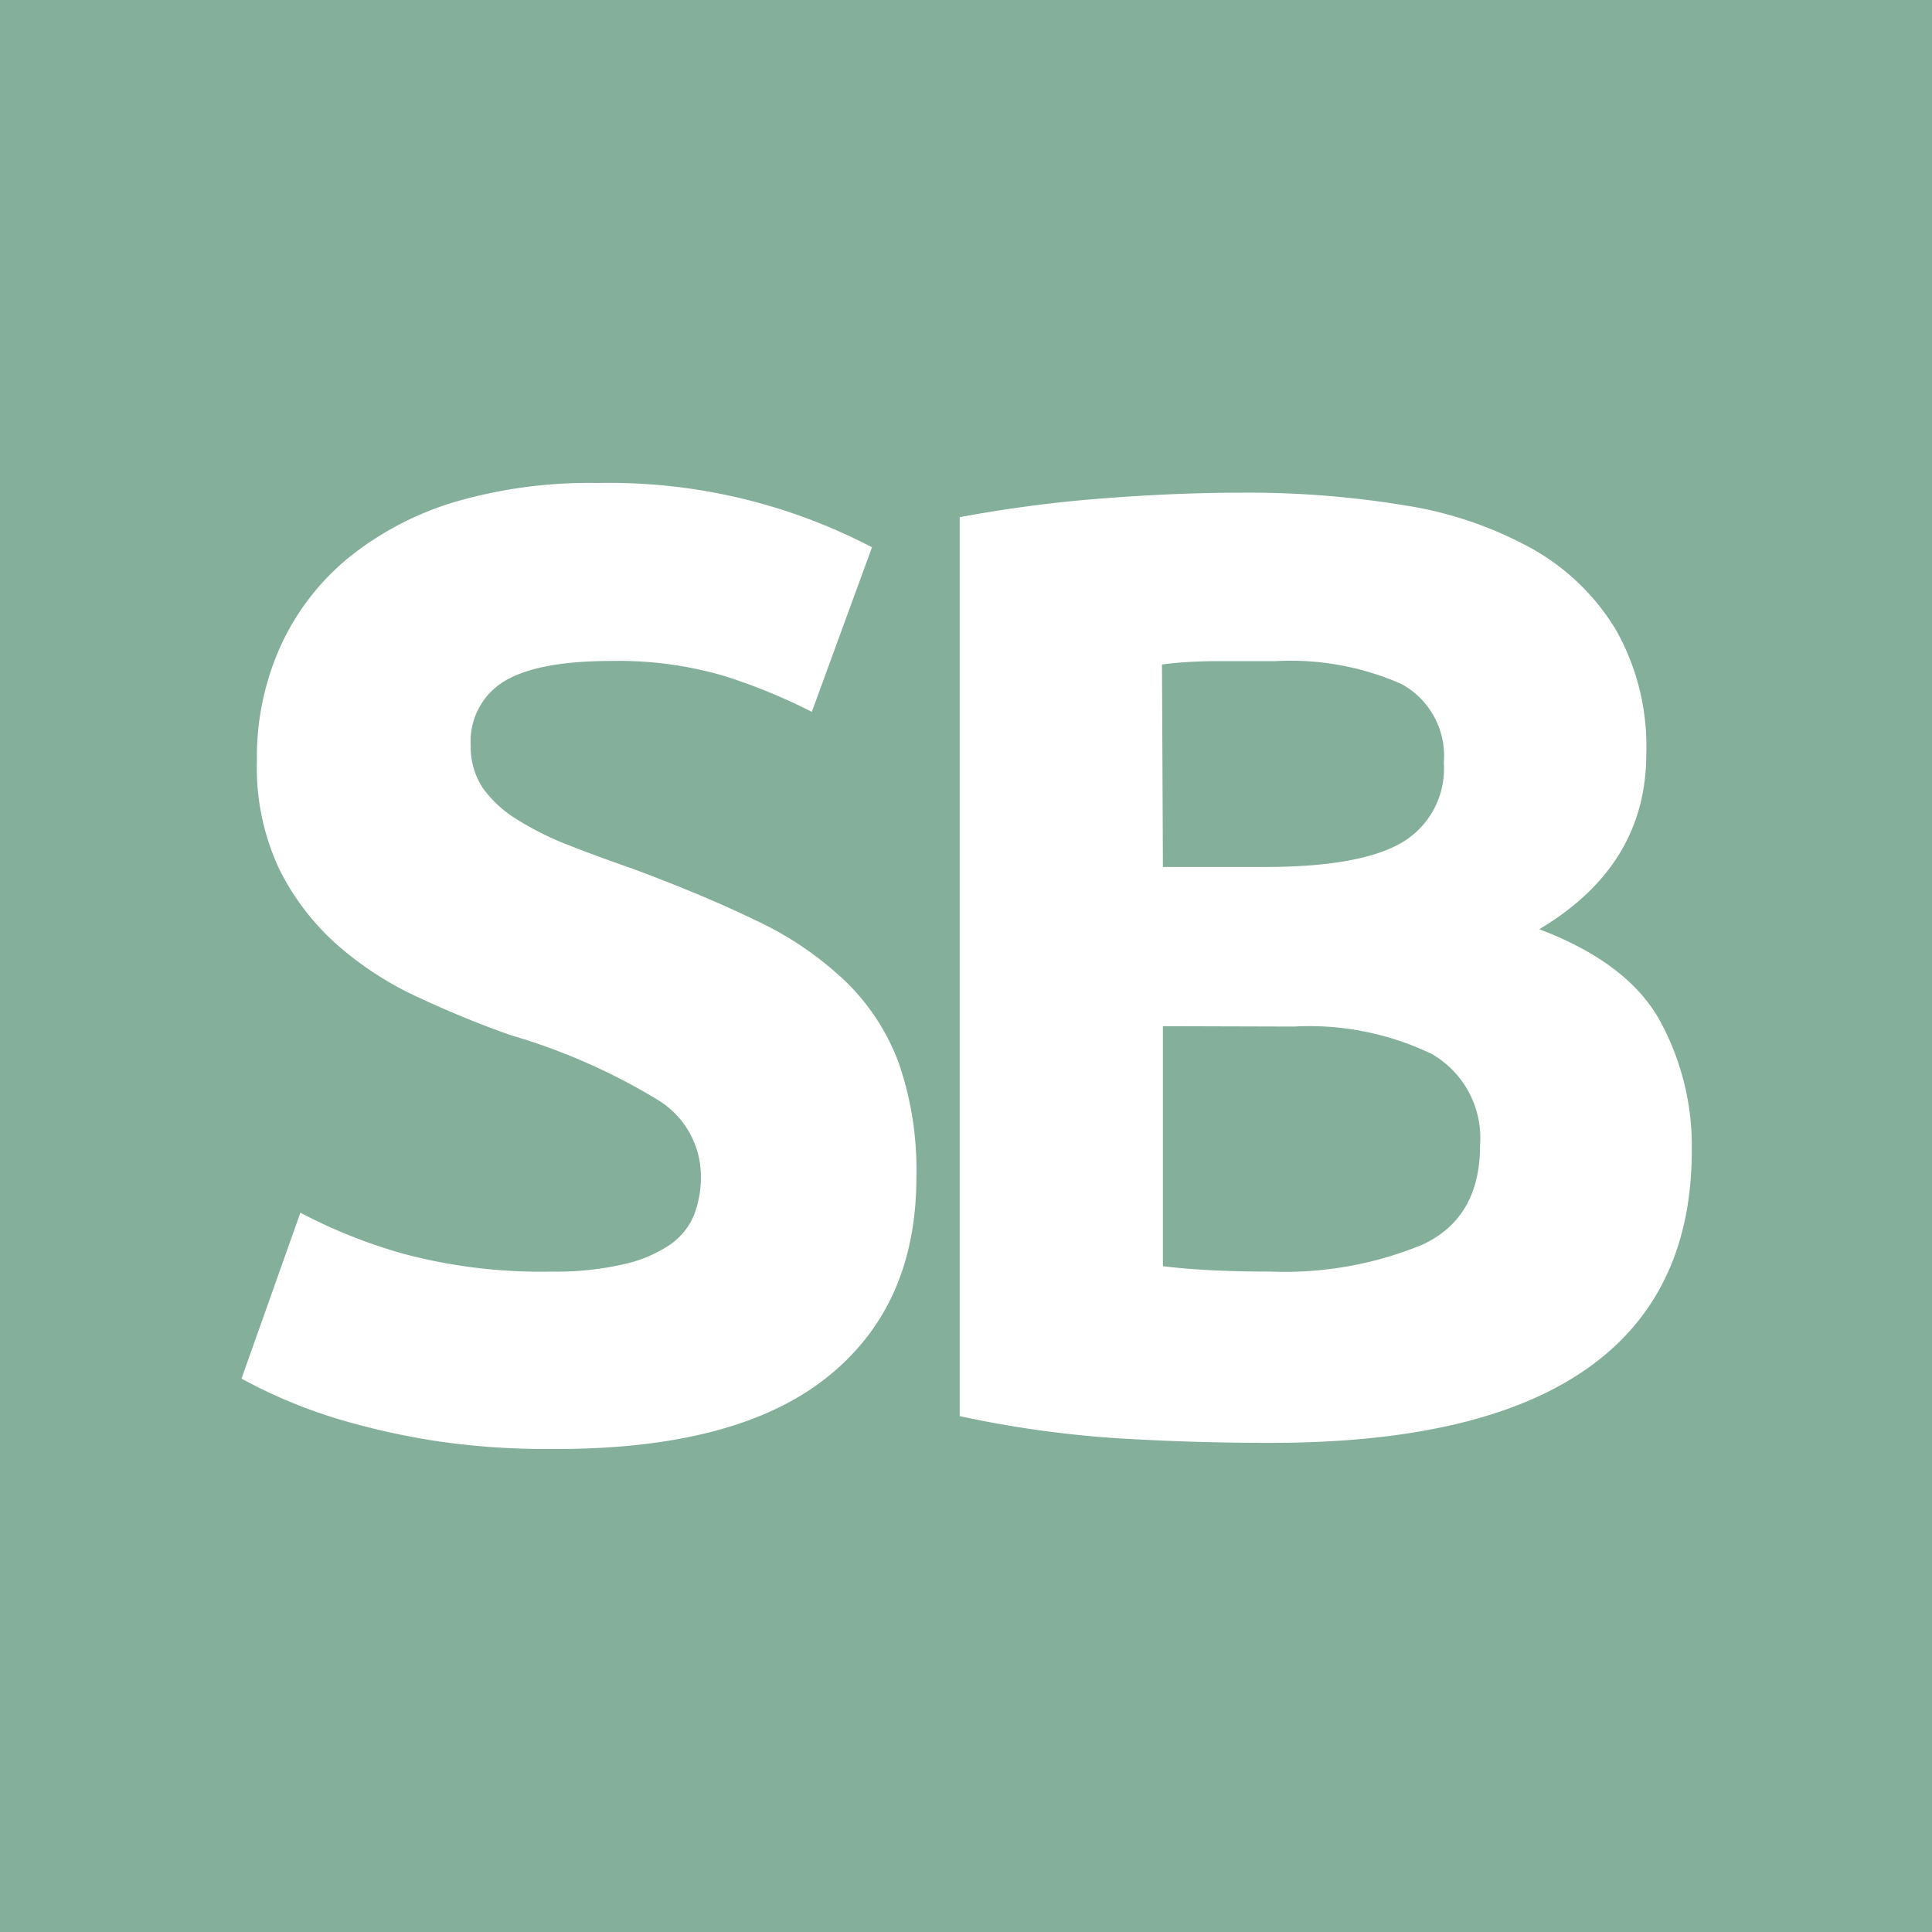 <svg xmlns="http://www.w3.org/2000/svg" viewBox="0 0 104 104"><defs><style>.cls-1{fill:#83af9b;}.cls-2{fill:#fff;}</style></defs><title>sebastianbarfurth-logo-square</title><g id="Ebene_2" data-name="Ebene 2"><g id="Ebene_1-2" data-name="Ebene 1"><rect class="cls-1" width="104" height="104"/><path class="cls-2" d="M29.67,68.45a16.22,16.22,0,0,0,3.92-.4A7.23,7.23,0,0,0,36.07,67a3.62,3.62,0,0,0,1.3-1.62,5.77,5.77,0,0,0,.36-2.09,4.82,4.82,0,0,0-2.3-4.07,33,33,0,0,0-7.92-3.49q-2.45-.86-4.9-2a18,18,0,0,1-4.39-2.81,13.4,13.4,0,0,1-3.17-4.1,12.84,12.84,0,0,1-1.22-5.87,14.53,14.53,0,0,1,1.3-6.23A13.3,13.3,0,0,1,18.79,30a16.8,16.8,0,0,1,5.76-3,25.87,25.87,0,0,1,7.63-1,30.52,30.52,0,0,1,14.76,3.46l-3.24,8.86a30.77,30.77,0,0,0-4.64-1.91,20.14,20.14,0,0,0-6.16-.83q-4,0-5.8,1.12a3.77,3.77,0,0,0-1.76,3.42,4,4,0,0,0,.65,2.3,6.3,6.3,0,0,0,1.84,1.69,16.11,16.11,0,0,0,2.74,1.37q1.55.61,3.42,1.26,3.89,1.44,6.77,2.84a18.09,18.09,0,0,1,4.79,3.28,11.88,11.88,0,0,1,2.84,4.39,17.66,17.66,0,0,1,.94,6.12q0,7-4.9,10.84T29.67,78a40.93,40.93,0,0,1-6-.4,38.92,38.92,0,0,1-4.72-1,26.9,26.9,0,0,1-3.53-1.22A26.39,26.39,0,0,1,13,74.21l3.17-8.93a28.21,28.21,0,0,0,5.51,2.2A28.59,28.59,0,0,0,29.67,68.45Z"/><path class="cls-2" d="M68.29,77.67q-4.1,0-8.17-.25a57.86,57.86,0,0,1-8.46-1.19V27.84a71.77,71.77,0,0,1,7.56-1q4.1-.32,7.63-.32a52,52,0,0,1,8.75.68,20.76,20.76,0,0,1,6.88,2.34A12.27,12.27,0,0,1,87,33.93a12.74,12.74,0,0,1,1.62,6.66q0,6-5.76,9.43,4.75,1.8,6.48,4.9a14.09,14.09,0,0,1,1.73,7q0,7.85-5.72,11.81T68.29,77.67Zm-5.69-31h5.47q5.18,0,7.42-1.33a4.61,4.61,0,0,0,2.23-4.28,4.4,4.4,0,0,0-2.3-4.25,14.81,14.81,0,0,0-6.77-1.22q-1.44,0-3.1,0t-3,.18Zm0,8.57V68.16q1.22.15,2.66.22t3.17.07A19.45,19.45,0,0,0,76.57,67q3.1-1.44,3.1-5.33a5.22,5.22,0,0,0-2.59-4.93,15.19,15.19,0,0,0-7.42-1.48Z"/></g></g></svg>